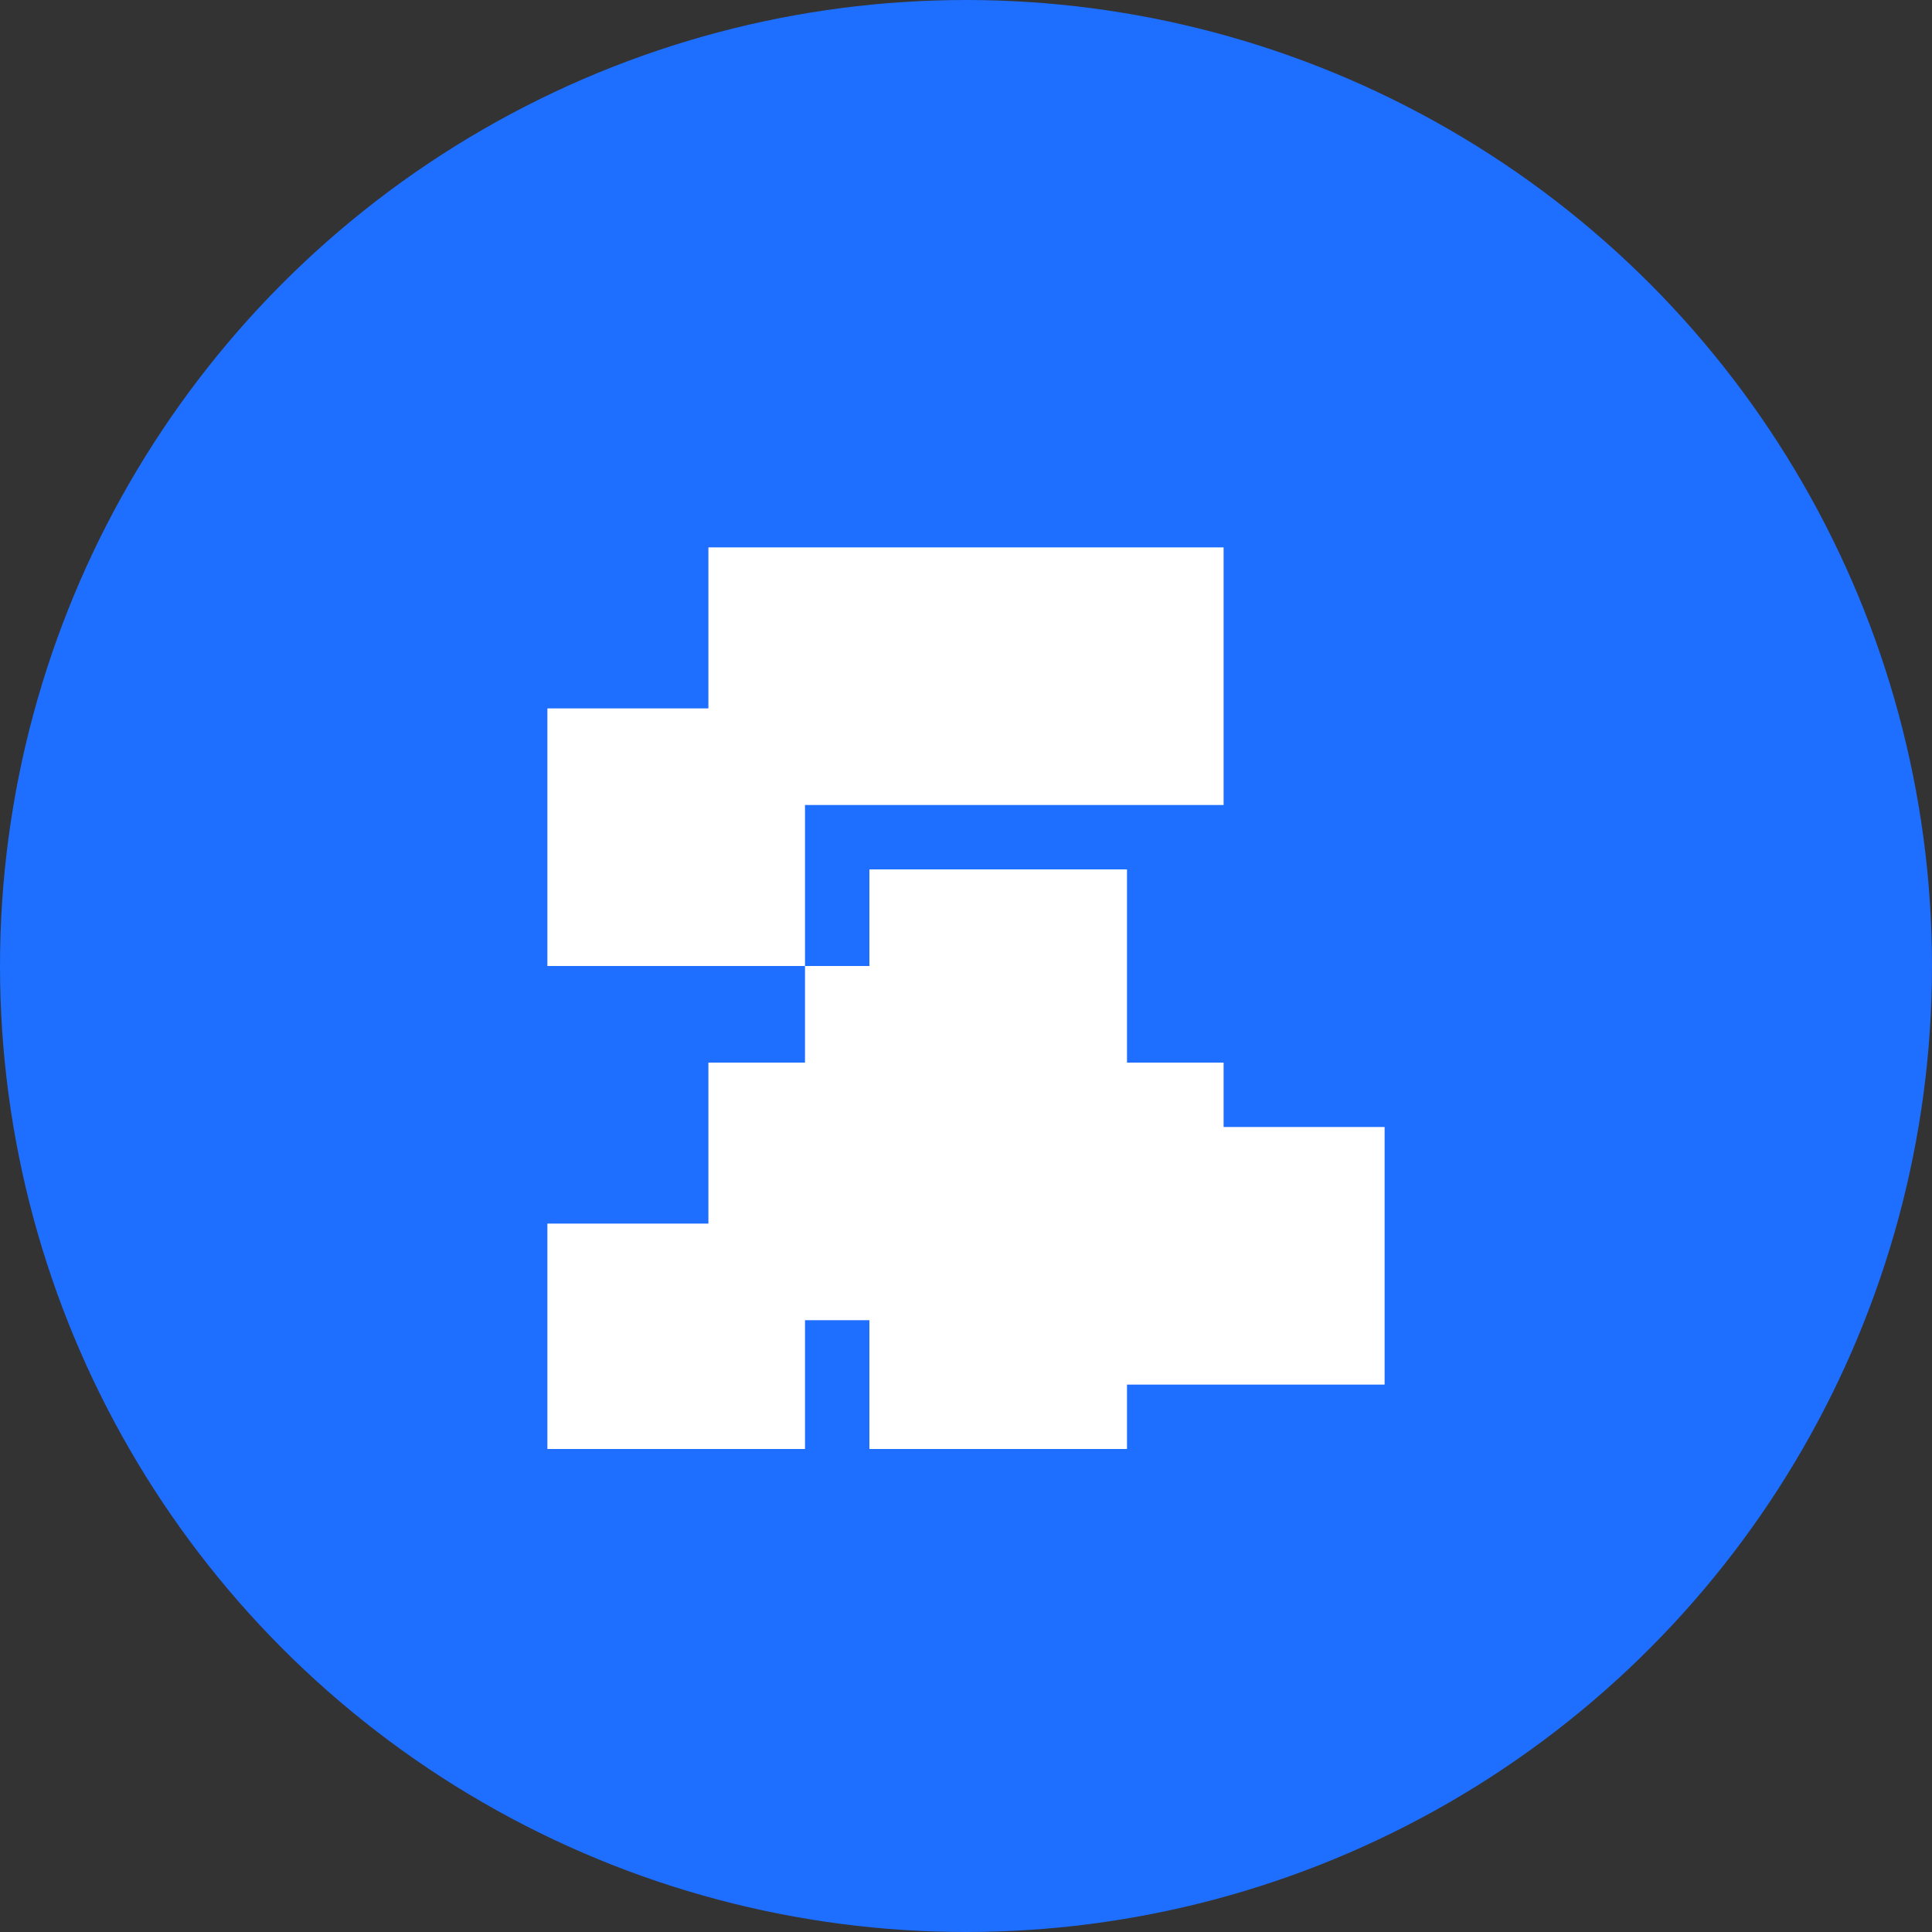 <svg width="60" height="60" viewBox="0 0 60 60" fill="none" xmlns="http://www.w3.org/2000/svg">
  <rect x="0" y="0" width="60" height="60" fill="#333333" stroke="none"/>
  <!-- 蓝色背景圆形 -->
  <circle cx="30" cy="30" r="30" fill="#1E6EFF"/>
  
  <!-- 白色几何图标 - 简化版 -->
  <g transform="translate(15, 15)">
    <path d="M7 2 L23 2 L23 10 L15 10 L15 18 L23 18 L23 26 L7 26 L7 18 L15 18 L15 10 L7 10 Z" fill="white"/>
    <path d="M2 7 L10 7 L10 15 L18 15 L18 23 L10 23 L10 30 L2 30 L2 23 L10 23 L10 15 L2 15 Z" fill="white"/>
    <path d="M12 12 L20 12 L20 20 L28 20 L28 28 L20 28 L20 30 L12 30 L12 22 L20 22 L20 20 L12 20 Z" fill="white"/>
  </g>
</svg>
